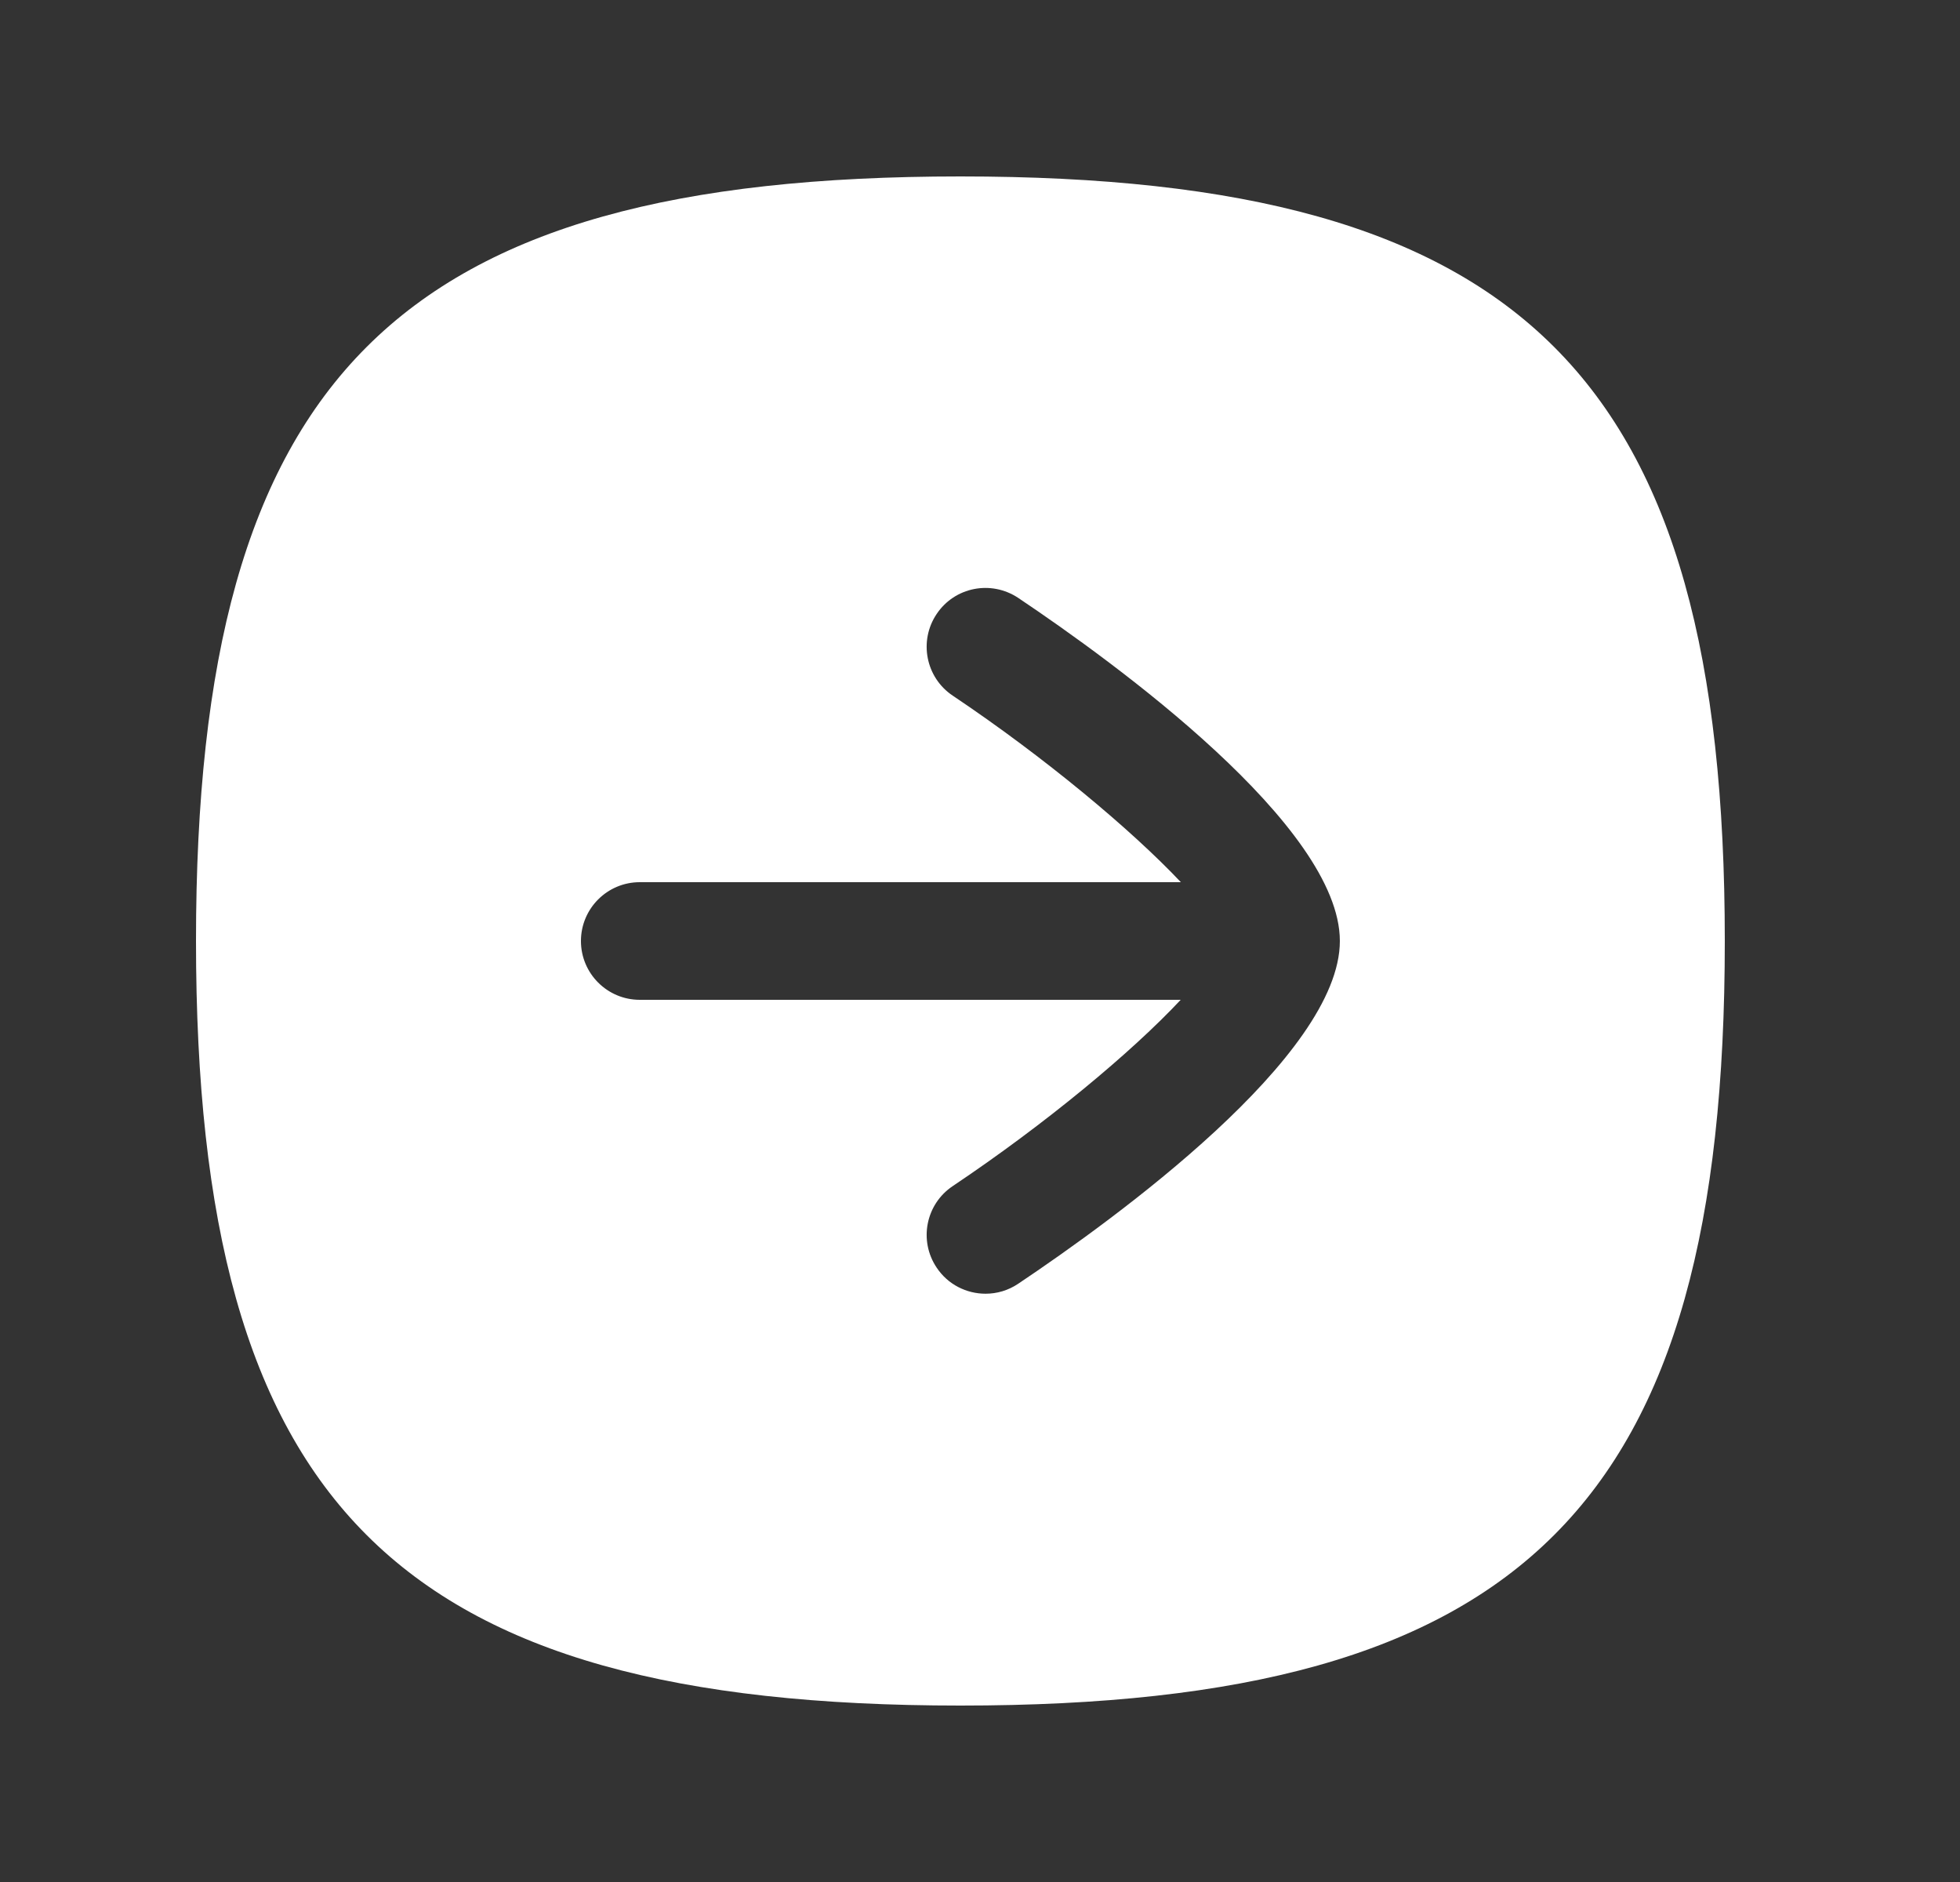 <svg width="25" height="24" viewBox="0 0 25 24" fill="none" xmlns="http://www.w3.org/2000/svg">
<rect x="0" y="0" width="25" height="24" fill="#333333" stroke="none"/>
<path fill-rule="evenodd" clip-rule="evenodd" d="M12.987 16.371C12.859 16.457 12.715 16.498 12.571 16.498C12.329 16.498 12.091 16.382 11.947 16.165C11.716 15.821 11.808 15.355 12.153 15.125C13.335 14.333 14.435 13.418 15.06 12.75H8.16C7.746 12.75 7.41 12.414 7.41 12C7.41 11.586 7.746 11.25 8.16 11.25H15.062C14.432 10.582 13.319 9.653 12.152 8.871C11.808 8.641 11.716 8.174 11.947 7.83C12.177 7.486 12.641 7.394 12.988 7.625C14.221 8.452 17.09 10.534 17.09 12C17.09 13.466 14.22 15.545 12.987 16.371ZM12.25 2.25C5.051 2.25 2.5 4.802 2.5 12C2.5 19.198 5.051 21.75 12.25 21.75C19.448 21.75 22 19.198 22 12C22 4.802 19.448 2.25 12.25 2.25Z" fill="white"/>
</svg>
